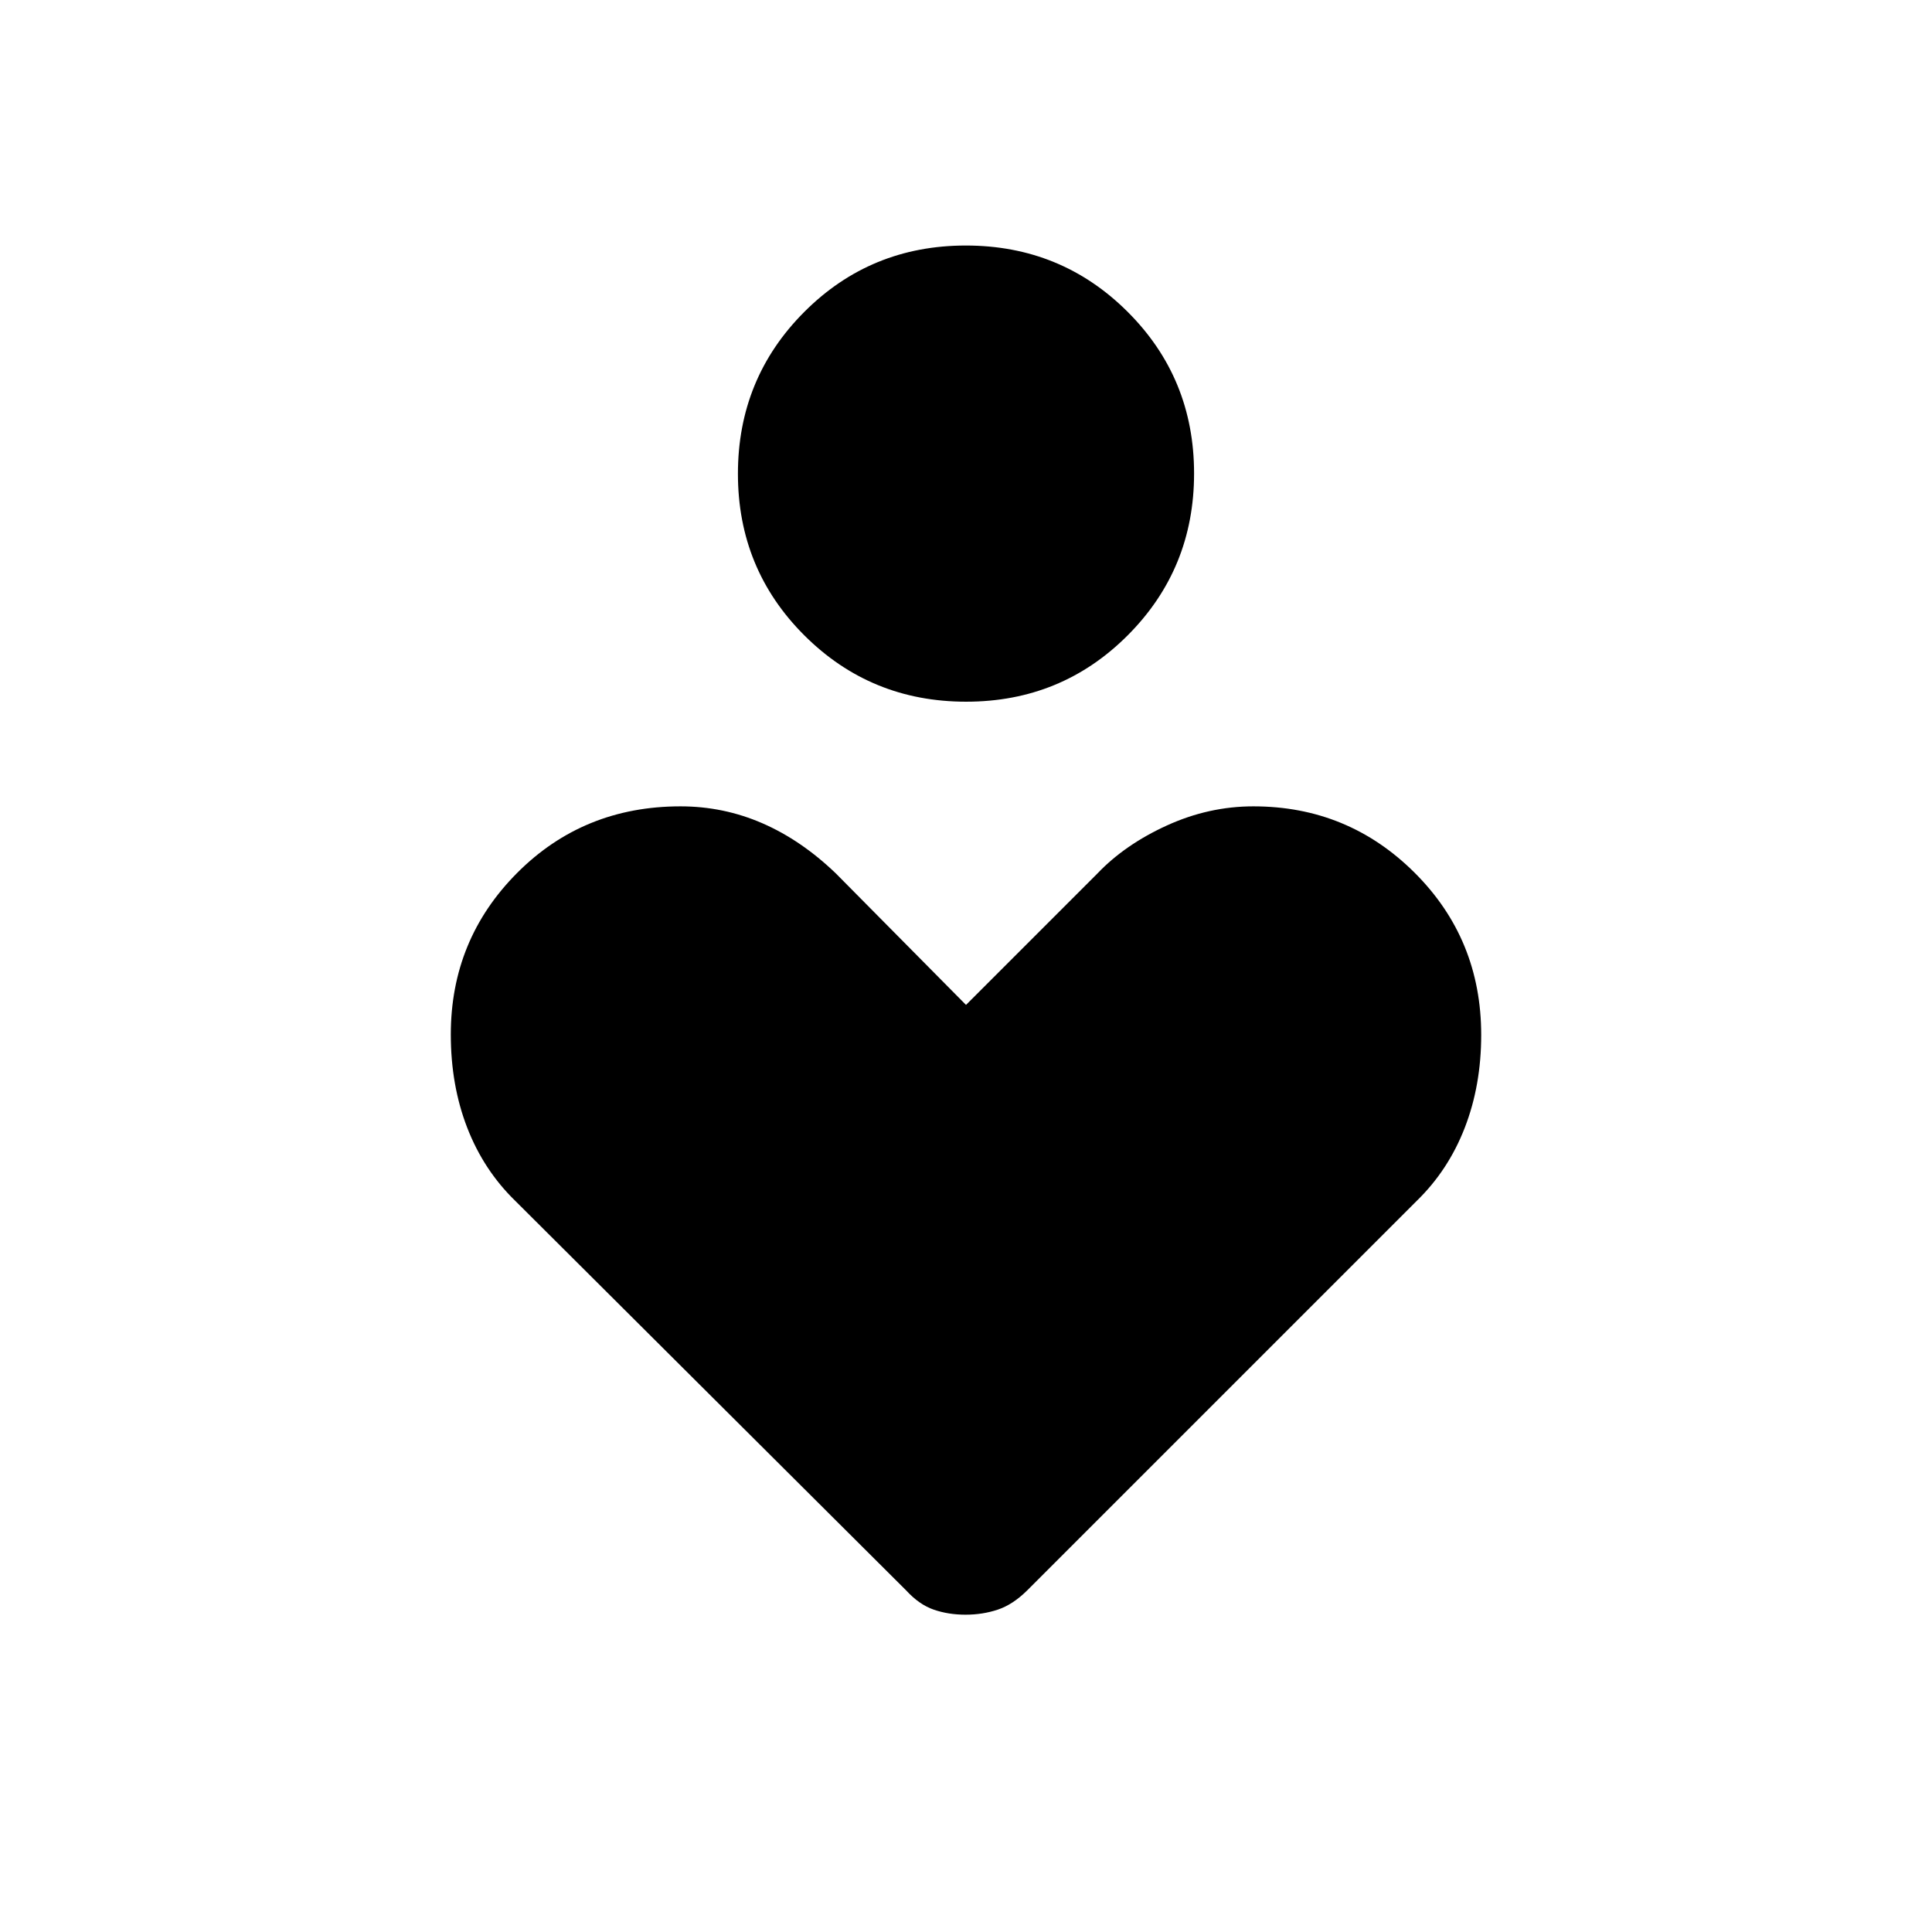 <svg xmlns="http://www.w3.org/2000/svg" height="40" viewBox="0 -960 960 960" width="40"><path d="M480.08-611.33q-47.38 0-80.39-32.94-33.02-32.94-33.02-80.32 0-47.37 32.94-80.39Q432.54-838 479.92-838t80.39 32.94q33.02 32.94 33.02 80.31 0 47.38-32.94 80.4-32.93 33.02-80.31 33.02Zm-29.75 441.66L256-363.33q-15.67-15.24-23.83-36.29-8.17-21.05-8.17-46.35 0-47.17 32.95-80.26 32.96-33.1 81.2-33.1 21.33 0 40.66 8.4 19.33 8.41 36.52 24.93L480-460.67 545.33-526q13.67-14.33 34.5-23.83 20.84-9.5 42.97-9.5 47.02 0 80.11 32.97Q736-493.38 736-445.76q0 25.09-8.17 46.14-8.16 21.05-23.83 36.29L510.33-169.67q-7.07 7-14.57 9.5-7.51 2.5-16.01 2.5-8.5 0-15.76-2.5-7.25-2.5-13.66-9.5Z"/></svg>